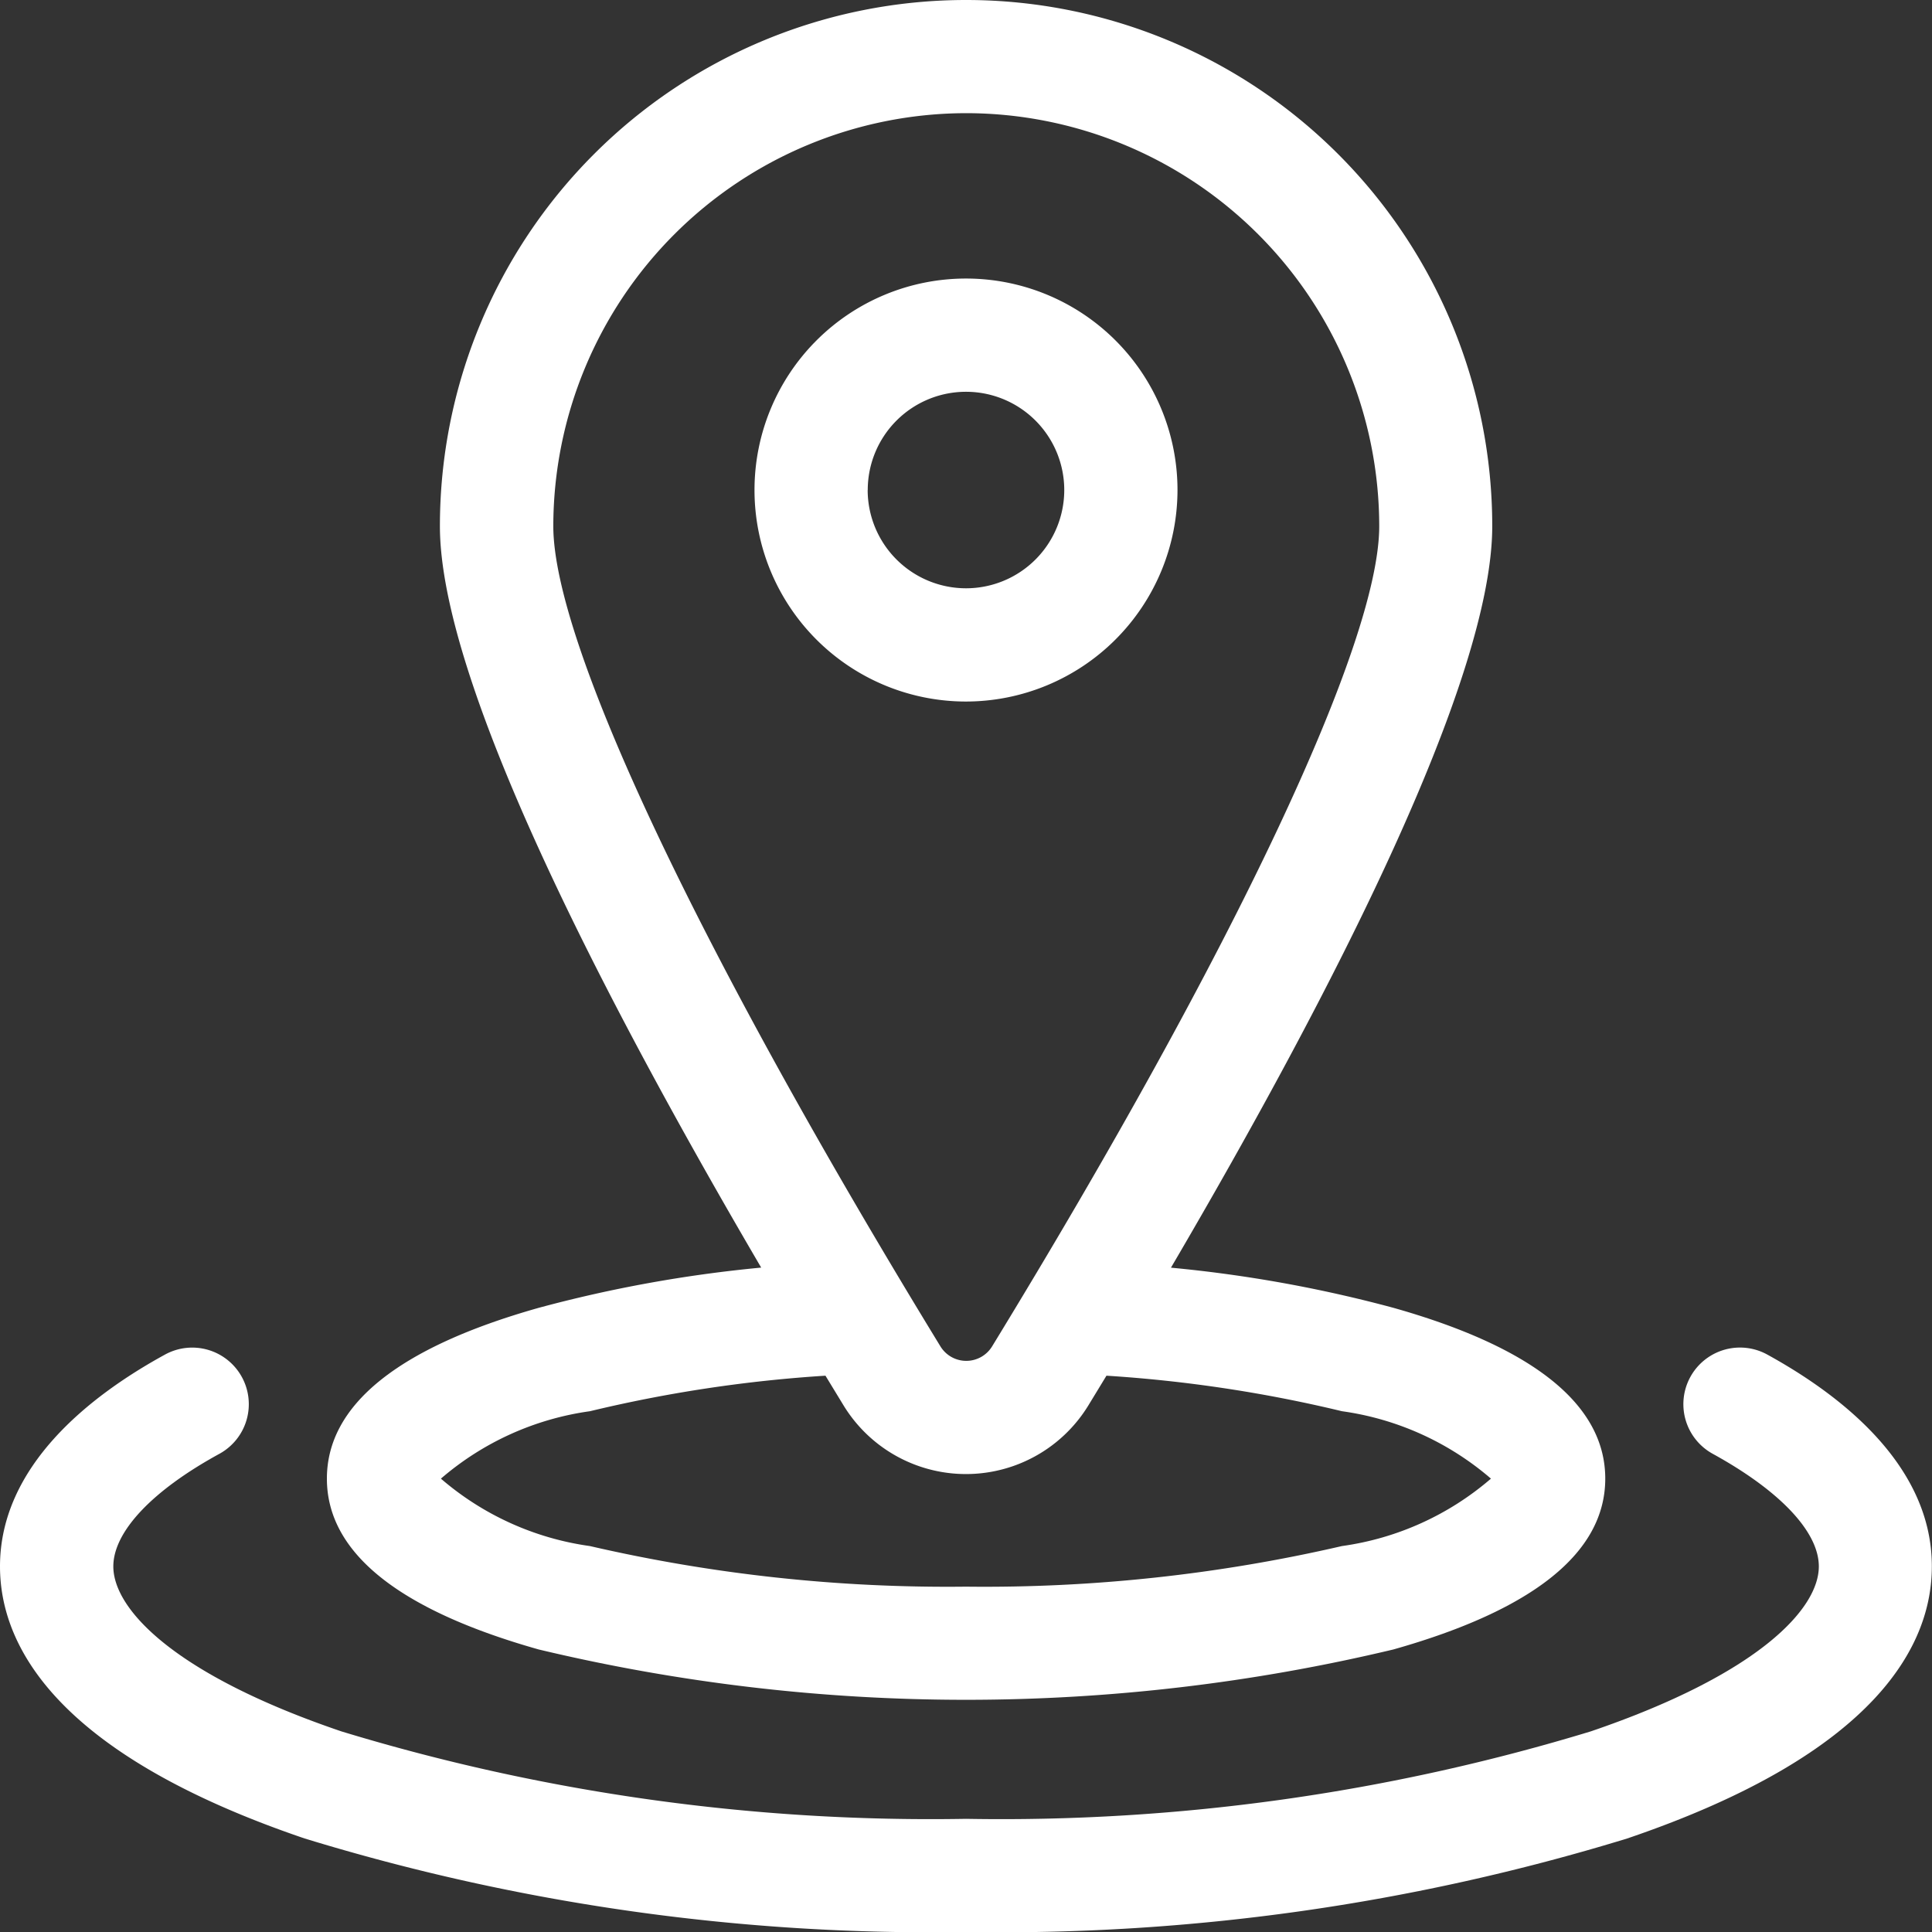 <svg id="Domestic" xmlns="http://www.w3.org/2000/svg" width="25.13" height="25.13" viewBox="0 0 25.13 25.13">
  <rect x="0" y="0" width="25.13" height="25.13" fill="#333333" stroke="none"/>
  <path id="Path_646" data-name="Path 646" d="M89.367,21.455a23.921,23.921,0,0,0,11.117,0c1.828-.516,2.756-1.264,2.756-2.222s-.927-1.706-2.756-2.222a17.335,17.335,0,0,0-2.893-.522c2.1-3.582,4.179-7.638,4.179-9.645a6.844,6.844,0,0,0-13.688,0c0,2.006,2.08,6.062,4.179,9.644a17.329,17.329,0,0,0-2.893.523c-1.828.516-2.756,1.264-2.756,2.222S87.538,20.939,89.367,21.455ZM94.925,1.472A5.378,5.378,0,0,1,100.3,6.844c0,1.521-1.882,5.509-5.035,10.668a.394.394,0,0,1-.673,0c-3.153-5.159-5.035-9.147-5.035-10.668A5.378,5.378,0,0,1,94.925,1.472ZM90.034,18.356a17.9,17.9,0,0,1,3.063-.462l.235.386a1.866,1.866,0,0,0,3.185,0l.235-.386a17.9,17.9,0,0,1,3.063.462,3.76,3.76,0,0,1,1.938.877,3.759,3.759,0,0,1-1.938.877,20.66,20.66,0,0,1-4.891.528,20.66,20.66,0,0,1-4.891-.528,3.759,3.759,0,0,1-1.938-.877A3.76,3.76,0,0,1,90.034,18.356Z" transform="translate(-82.36 0)" fill="#fff"/>
  <path id="Path_647" data-name="Path 647" d="M22.987,357.206a.736.736,0,1,0-.709,1.291c.877.482,1.38,1.016,1.38,1.465,0,.55-.779,1.4-2.965,2.145a26.292,26.292,0,0,1-8.127,1.138,26.292,26.292,0,0,1-8.127-1.138c-2.186-.743-2.965-1.595-2.965-2.145,0-.449.5-.984,1.38-1.465a.736.736,0,1,0-.709-1.29C1.166,357.743,0,358.658,0,359.962c0,1,.688,2.426,3.964,3.539a27.776,27.776,0,0,0,8.6,1.216,27.776,27.776,0,0,0,8.6-1.216c3.276-1.113,3.964-2.539,3.964-3.539C25.13,358.658,23.964,357.743,22.987,357.206Z" transform="translate(0 -339.587)" fill="#fff"/>
  <path id="Path_648" data-name="Path 648" d="M205.455,76.571a2.751,2.751,0,1,0-2.751,2.751A2.754,2.754,0,0,0,205.455,76.571Zm-4.029,0a1.278,1.278,0,1,1,1.278,1.278A1.28,1.28,0,0,1,201.425,76.571Z" transform="translate(-190.139 -70.197)" fill="#fff"/>
</svg>
